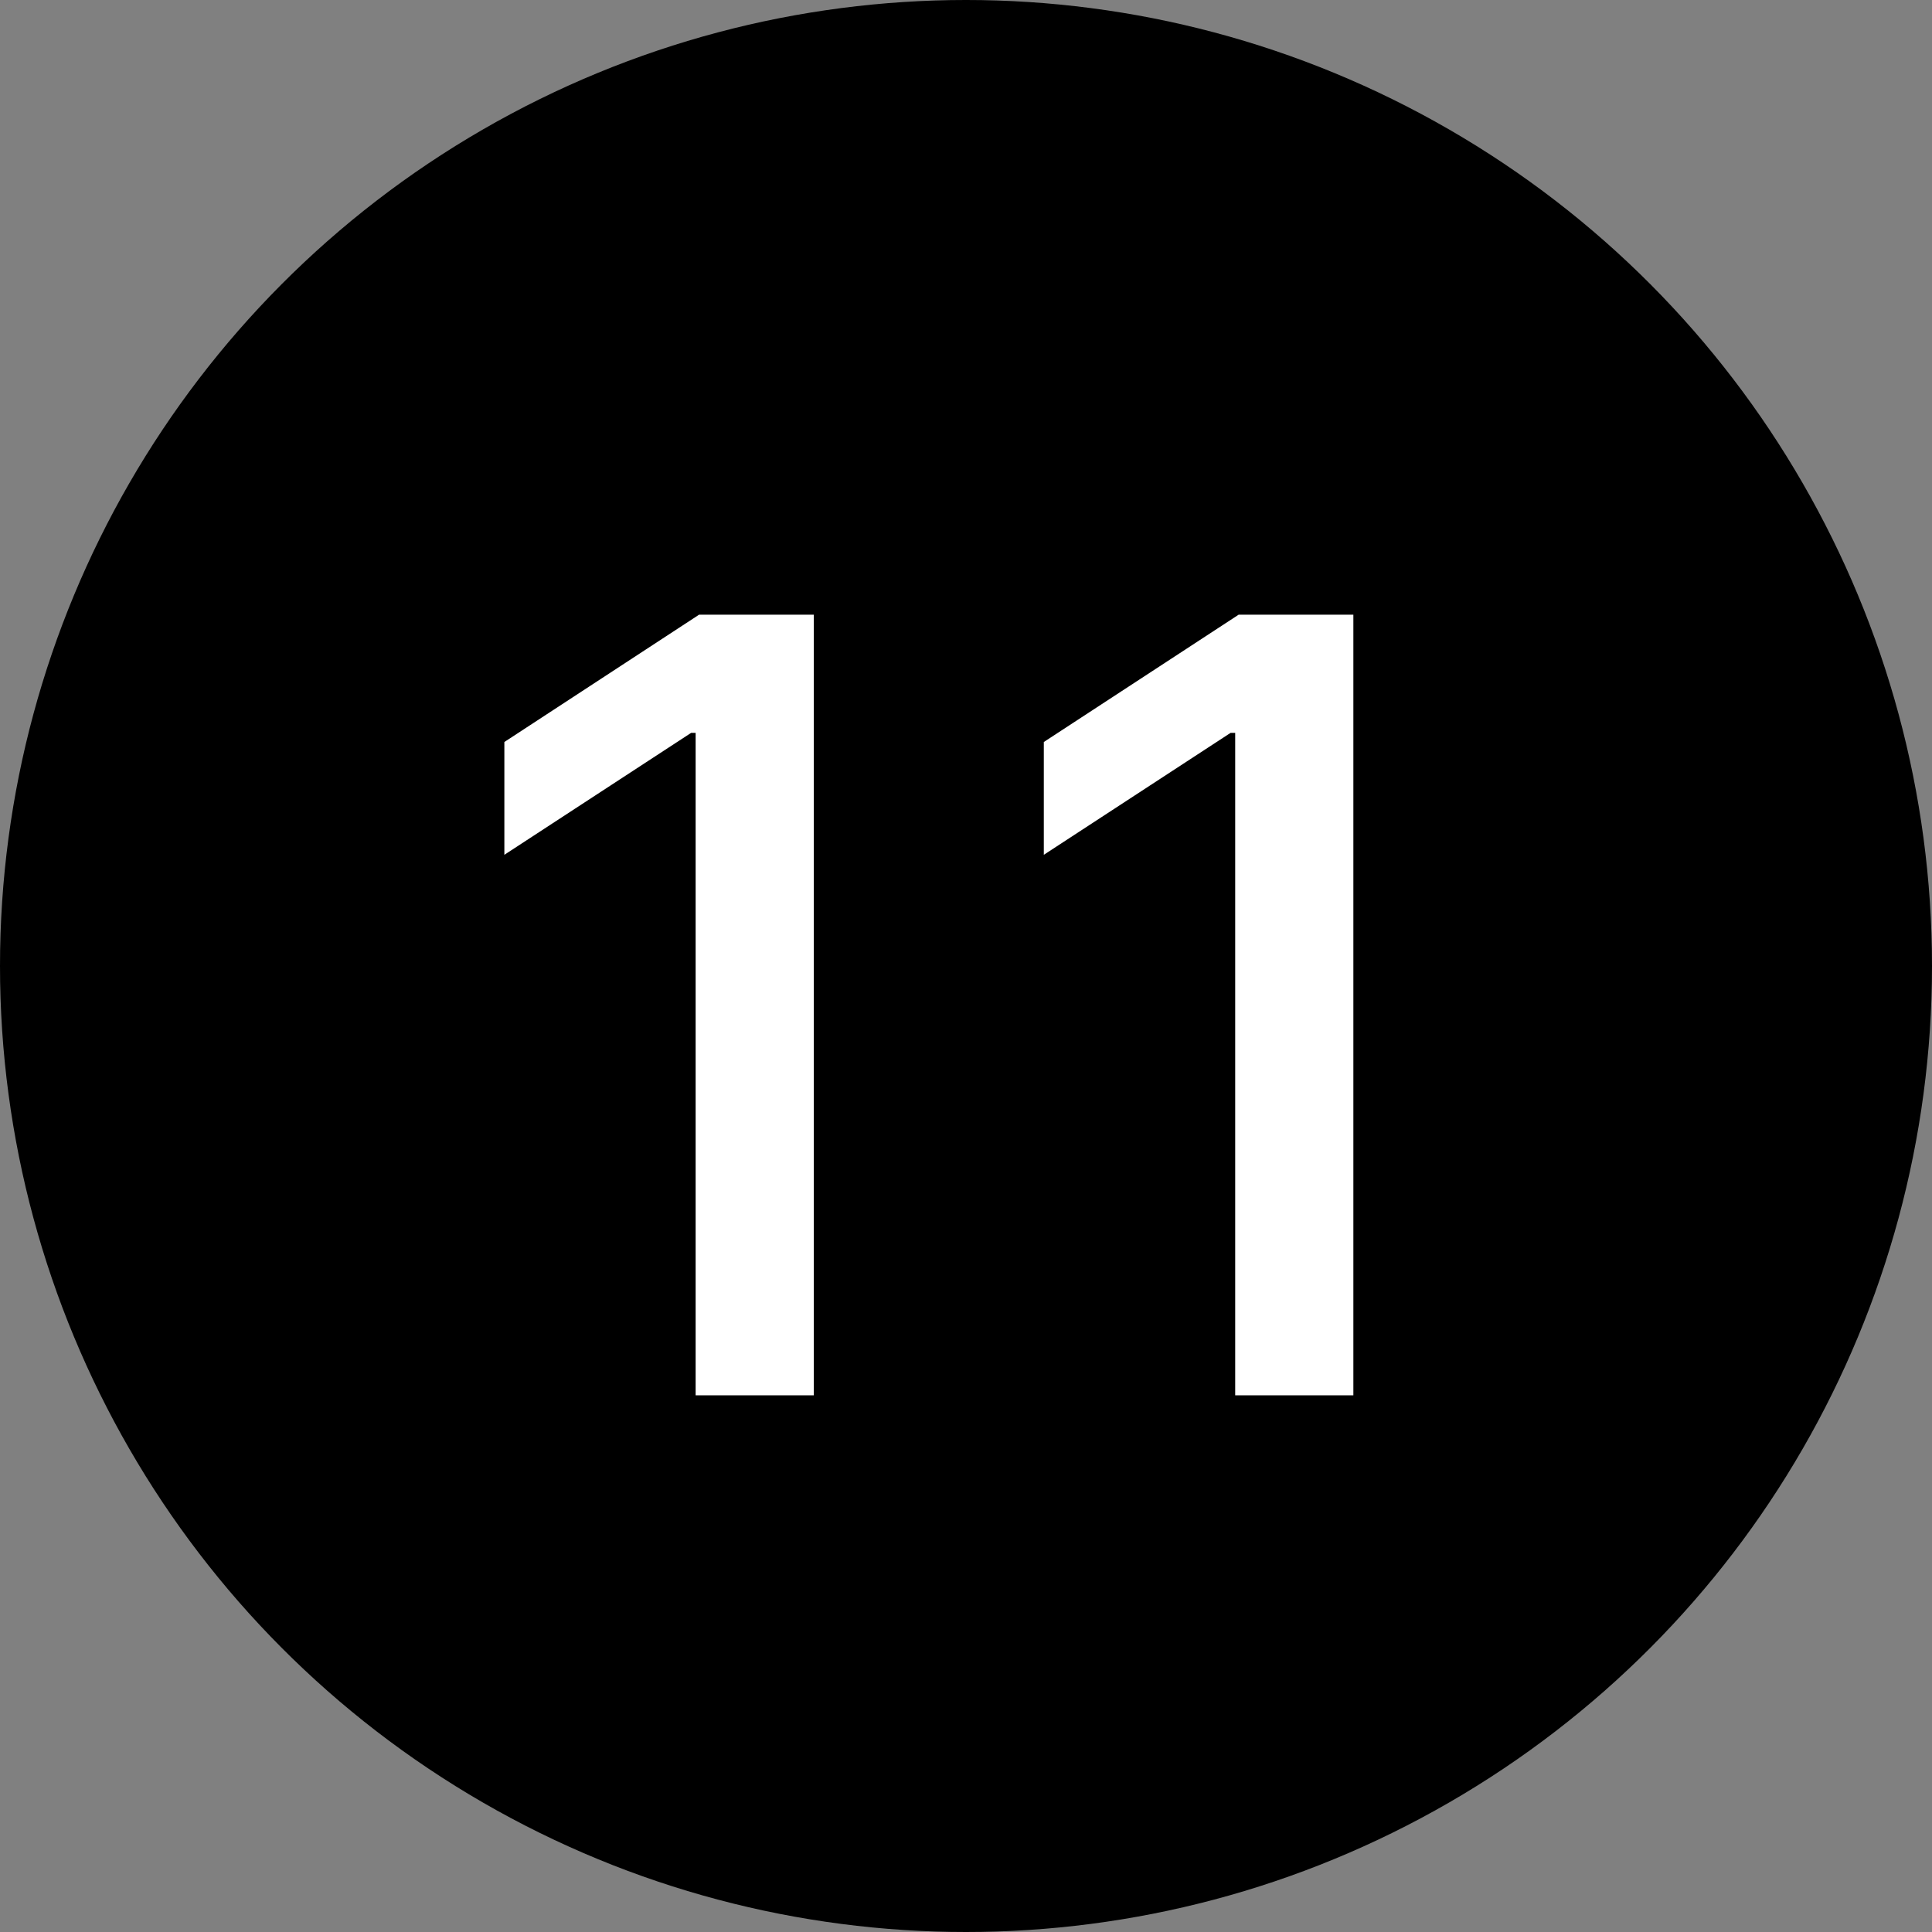 <svg width="18" height="18" viewBox="0 0 18 18" fill="none" xmlns="http://www.w3.org/2000/svg">
<rect x="0" y="0" width="18" height="18" fill="#808080" stroke="none"/>
<g clip-path="url(#clip0_1701_28577)">
<circle cx="9" cy="9" r="9" fill="black"/>
<path d="M7.582 5.727V13H6.481V6.828H6.439L4.699 7.964V6.913L6.513 5.727H7.582ZM12.609 5.727V13H11.508V6.828H11.465L9.725 7.964V6.913L11.54 5.727H12.609Z" fill="white"/>
</g>
<defs>
<clipPath id="clip0_1701_28577">
<rect width="18" height="18" fill="white"/>
</clipPath>
</defs>
</svg>
